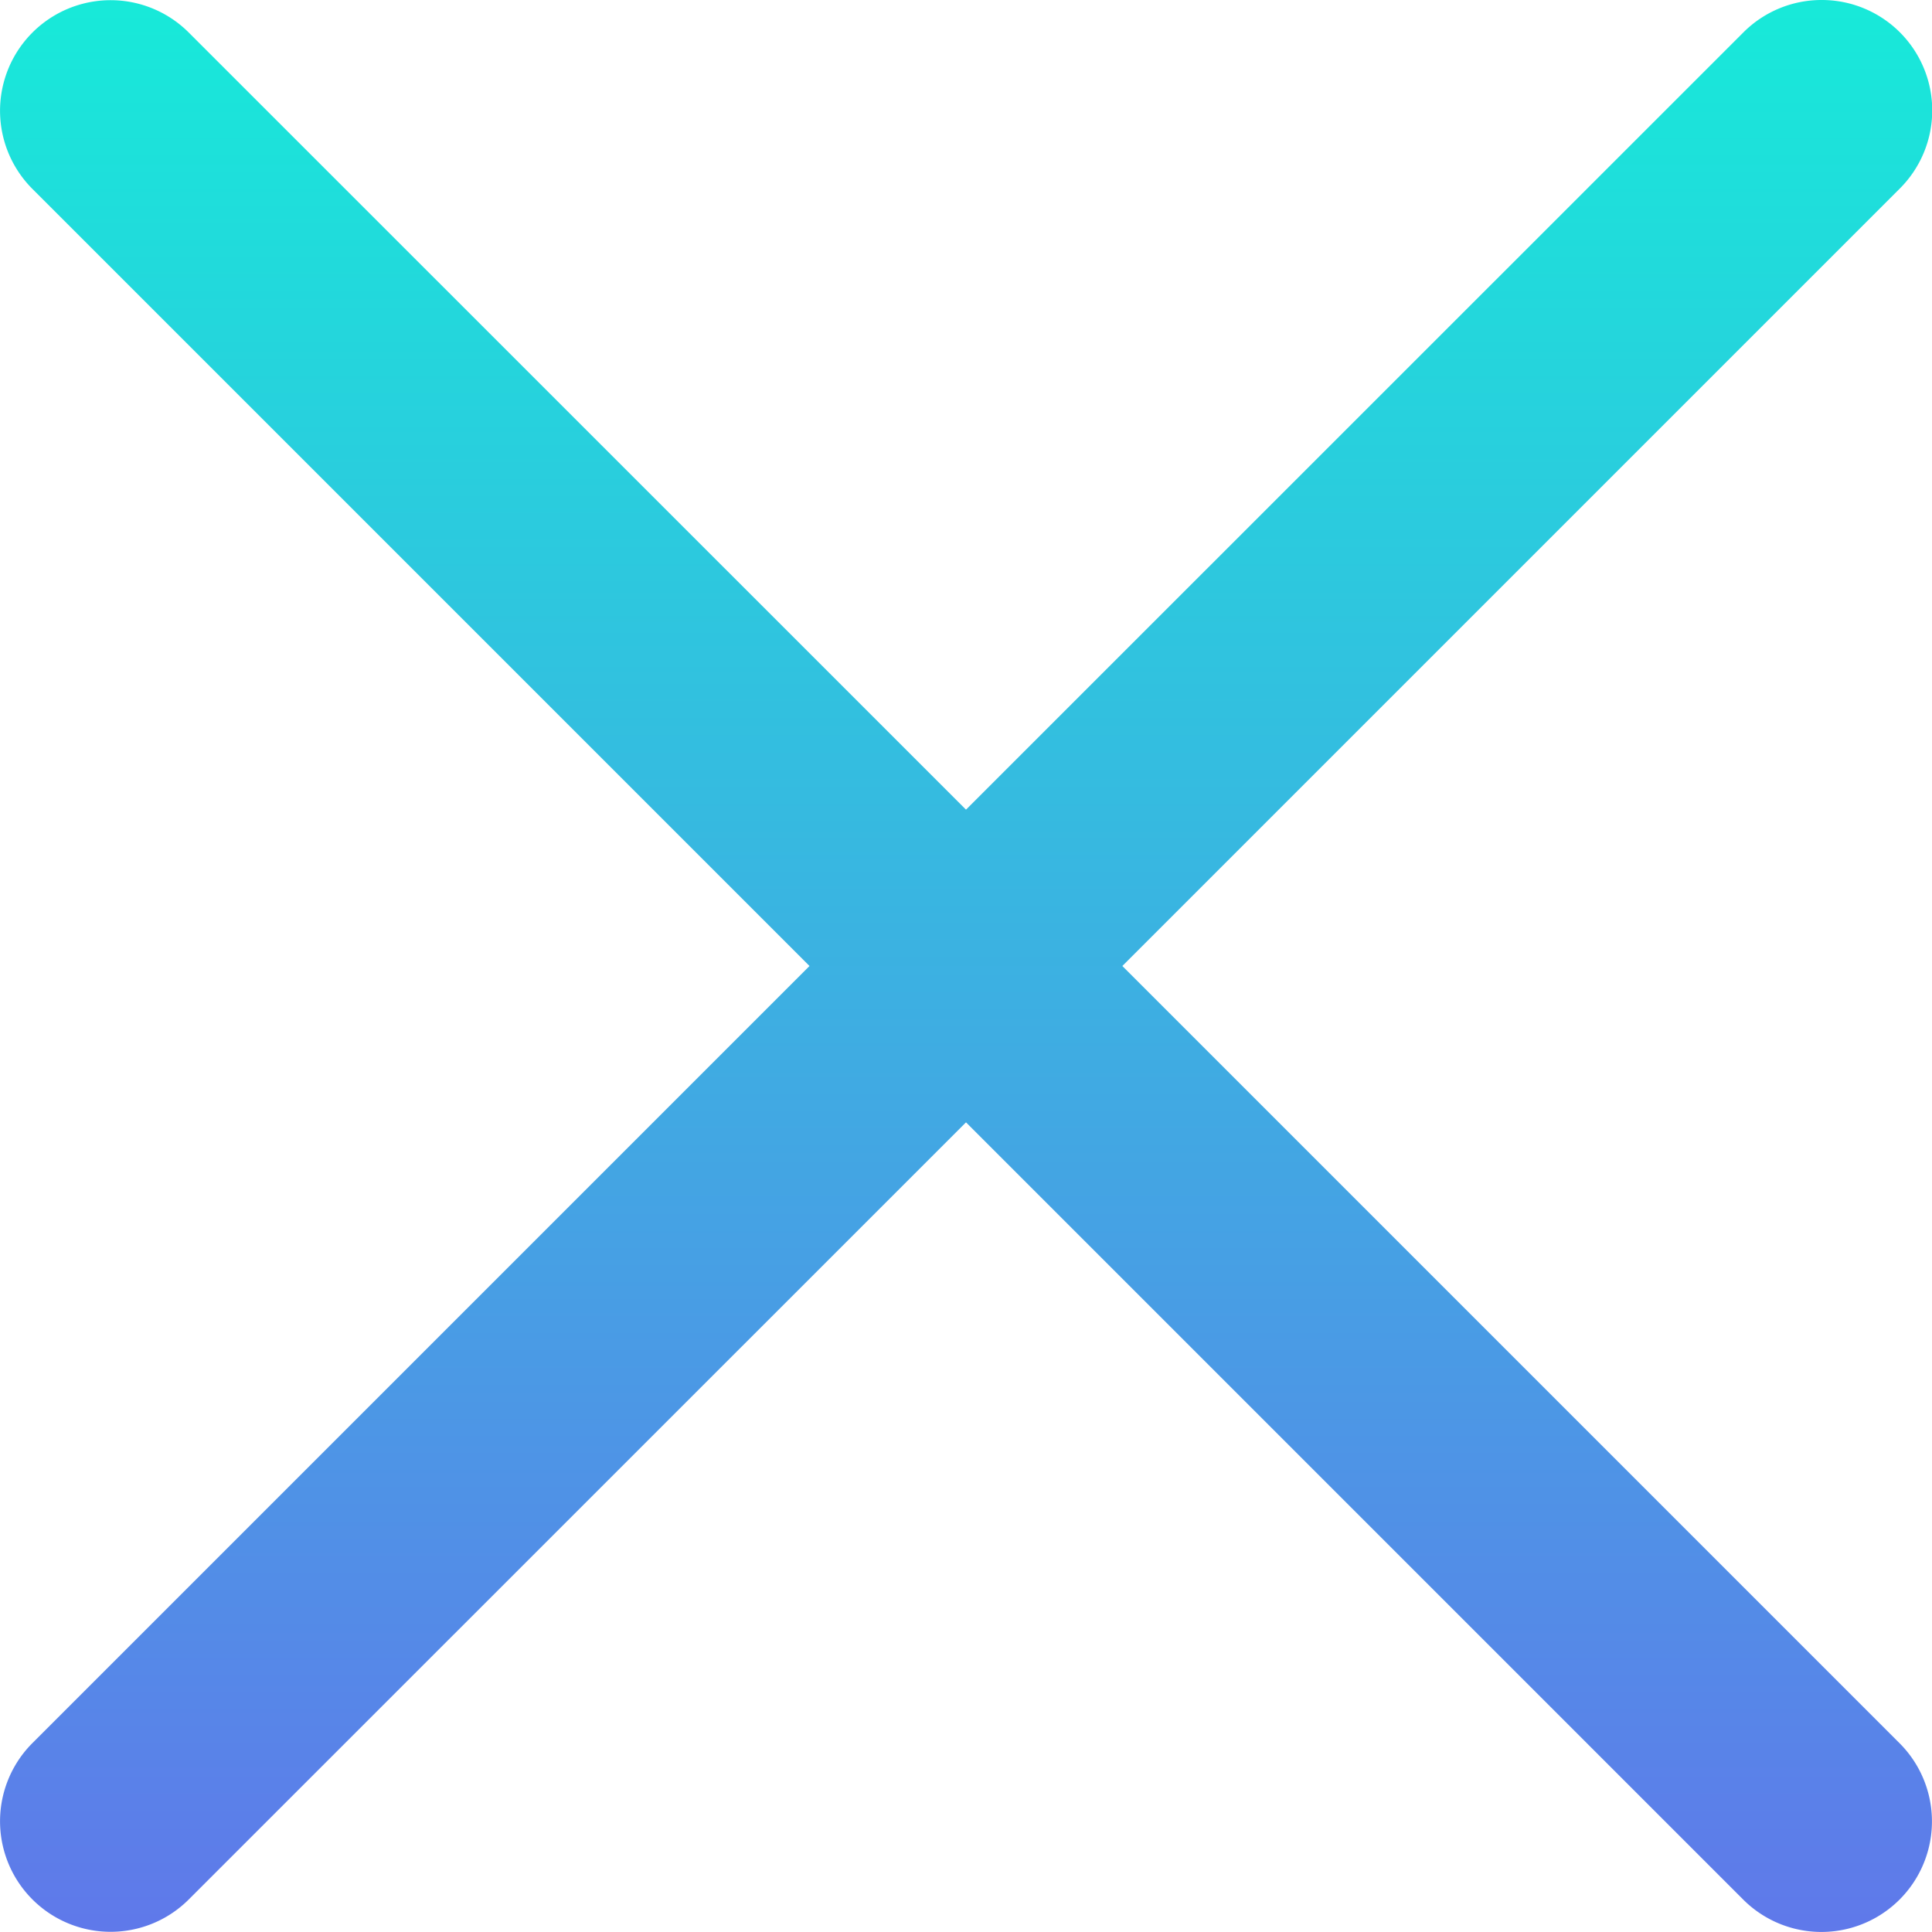 <svg xmlns="http://www.w3.org/2000/svg" xmlns:xlink="http://www.w3.org/1999/xlink" width="14" height="14" viewBox="0 0 14 14">
  <defs>
    <clipPath id="clip-path">
      <rect width="14" height="14" fill="none"/>
    </clipPath>
    <linearGradient id="linear-gradient" x1="0.5" x2="0.5" y2="1" gradientUnits="objectBoundingBox">
      <stop offset="0" stop-color="#17ead9"/>
      <stop offset="1" stop-color="#6078ea"/>
    </linearGradient>
  </defs>
  <g id="img-close" clip-path="url(#clip-path)">
    <path id="Path_24" data-name="Path 24" d="M13.2,0a.8.8,0,0,0-.567.235L7,5.867,1.368.236A.8.8,0,0,0,.235,1.369L5.866,7,.235,12.631a.8.8,0,1,0,1.133,1.133L7,8.133l5.632,5.632a.8.8,0,0,0,1.133-1.133L8.133,7l5.632-5.632A.8.8,0,0,0,13.2,0Z" fill="url(#linear-gradient)"/>
  </g>
</svg>
